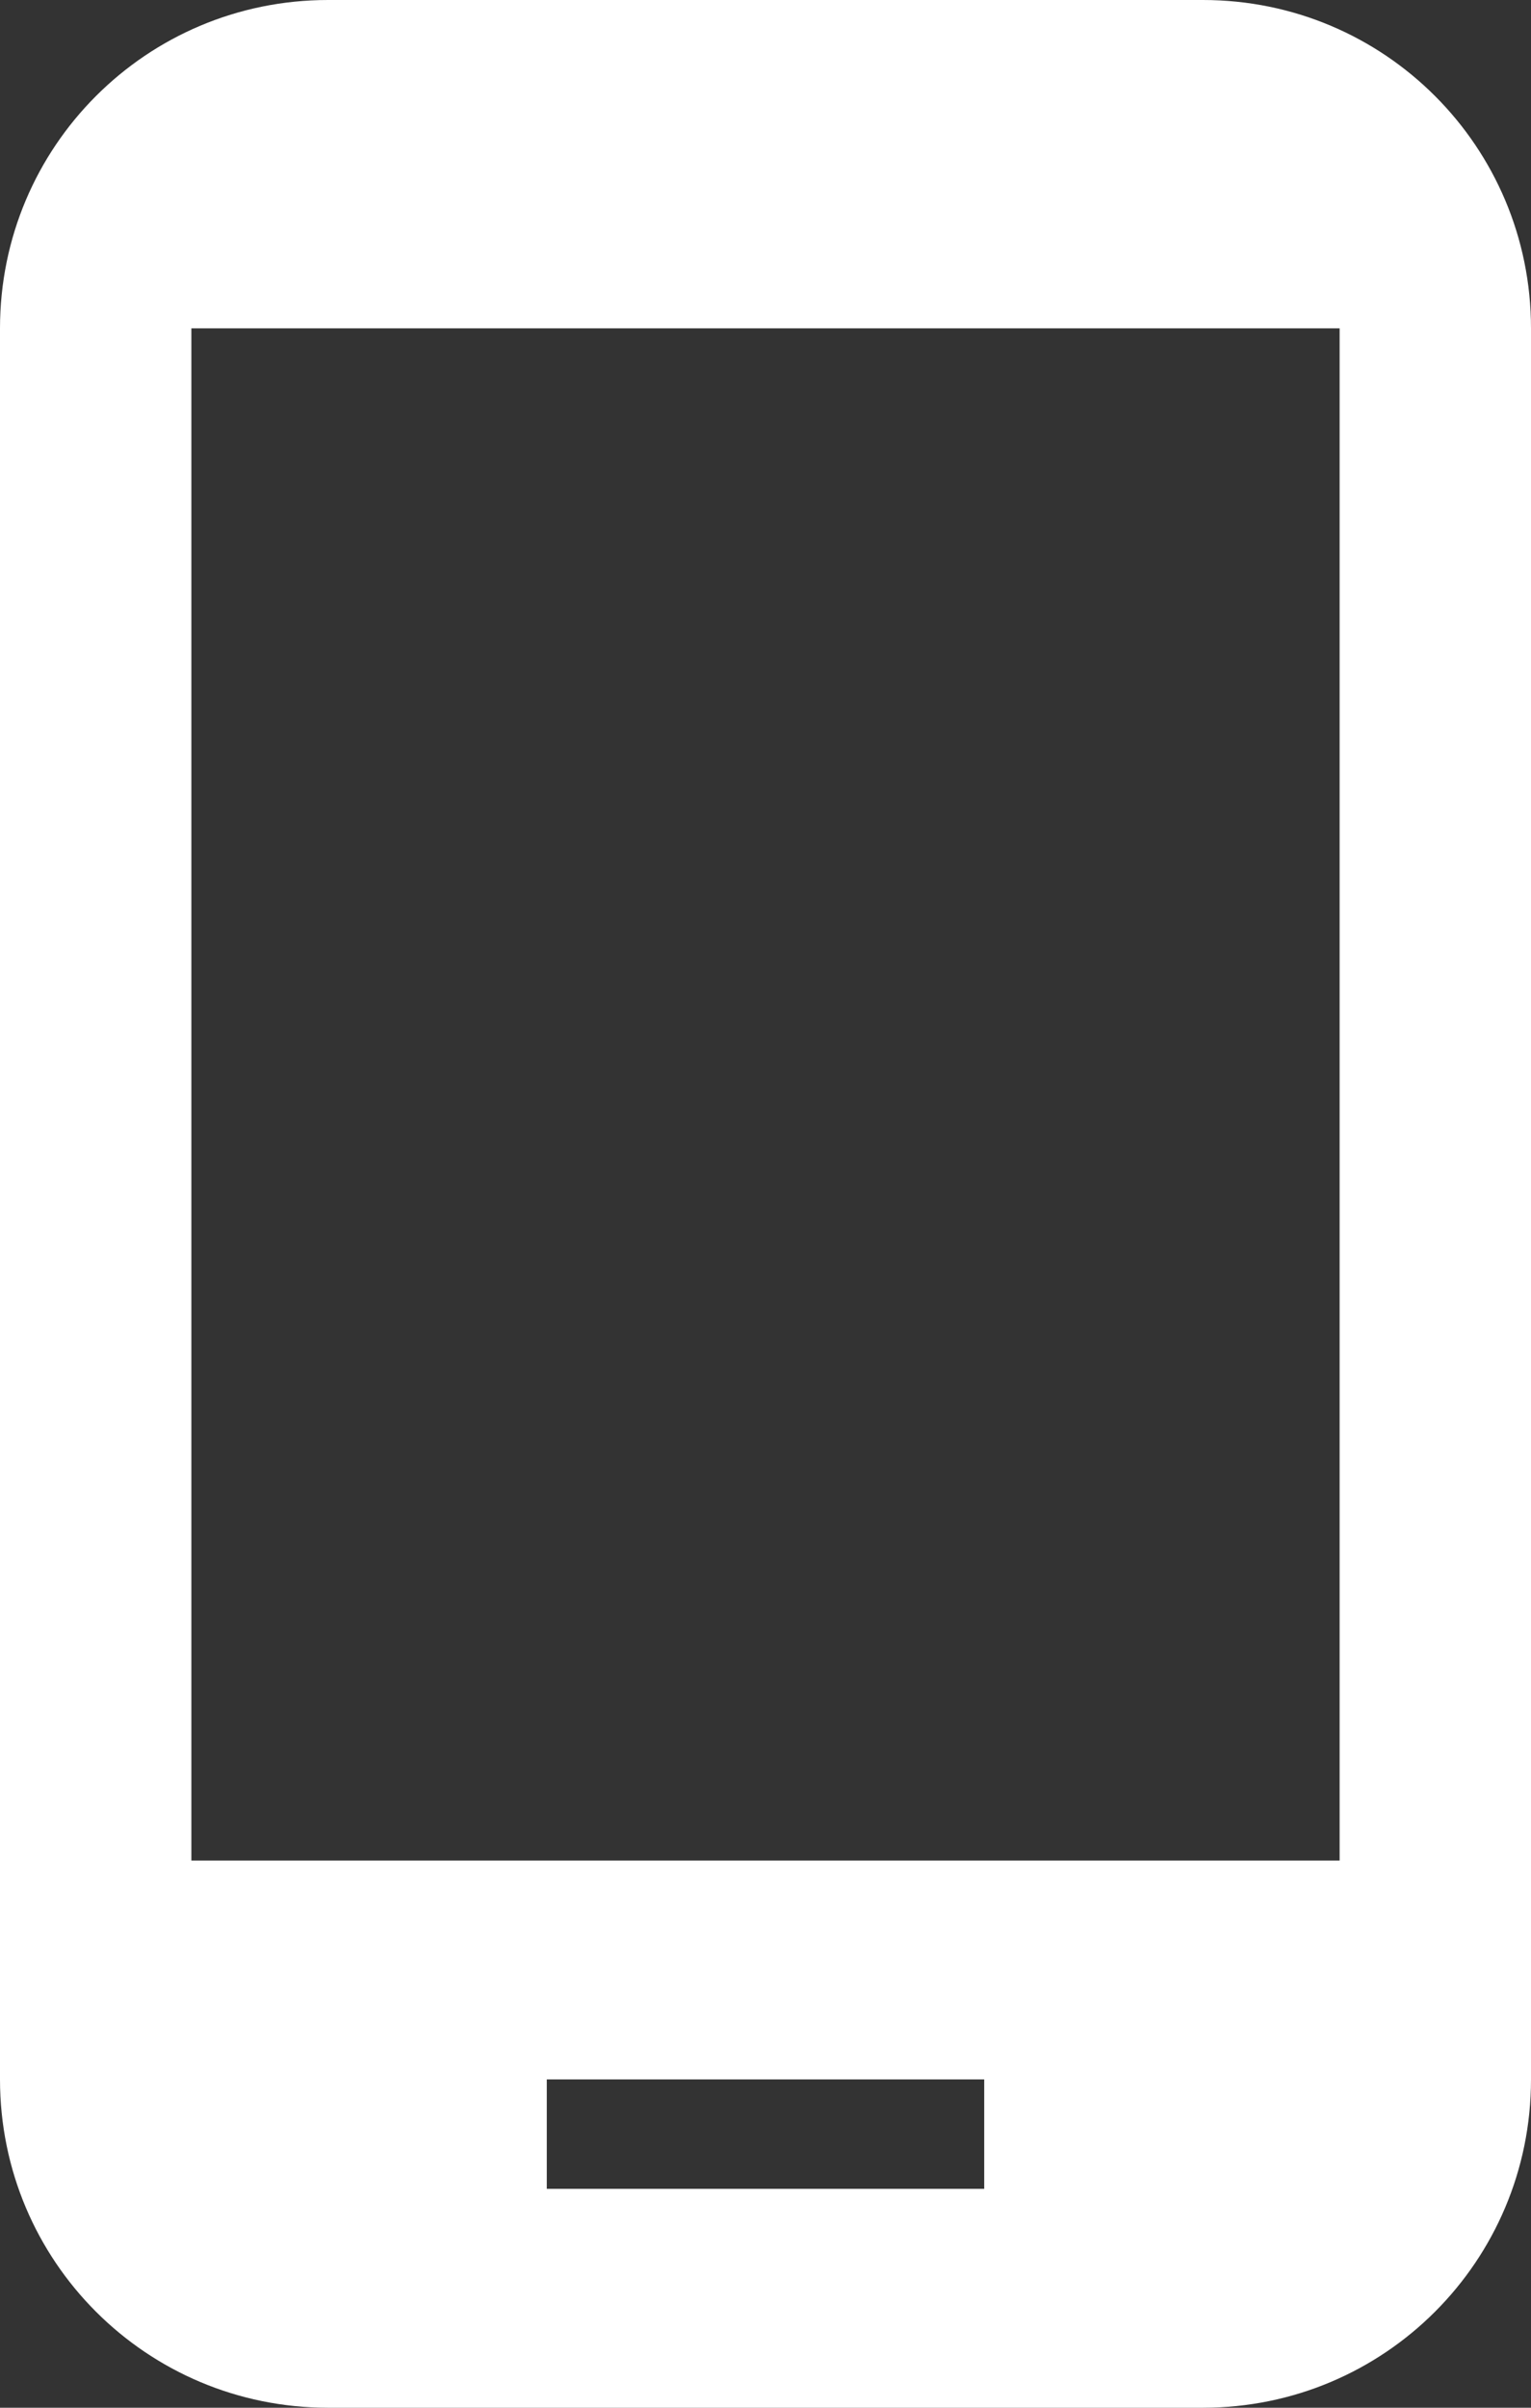 <svg width="14" height="22" fill="none" xmlns="http://www.w3.org/2000/svg"><rect width="100%" height="100%" fill="#333333" stroke="none"/><path d="M11 0H3C1.34 0 0 1.34 0 3v16c0 1.66 1.34 3 3 3h8c1.66 0 3-1.34 3-3V3c0-1.66-1.34-3-3-3zM9 20H5v-1h4v1zm3.25-3H1.75V3h10.5v14z" fill="#fff"/></svg>